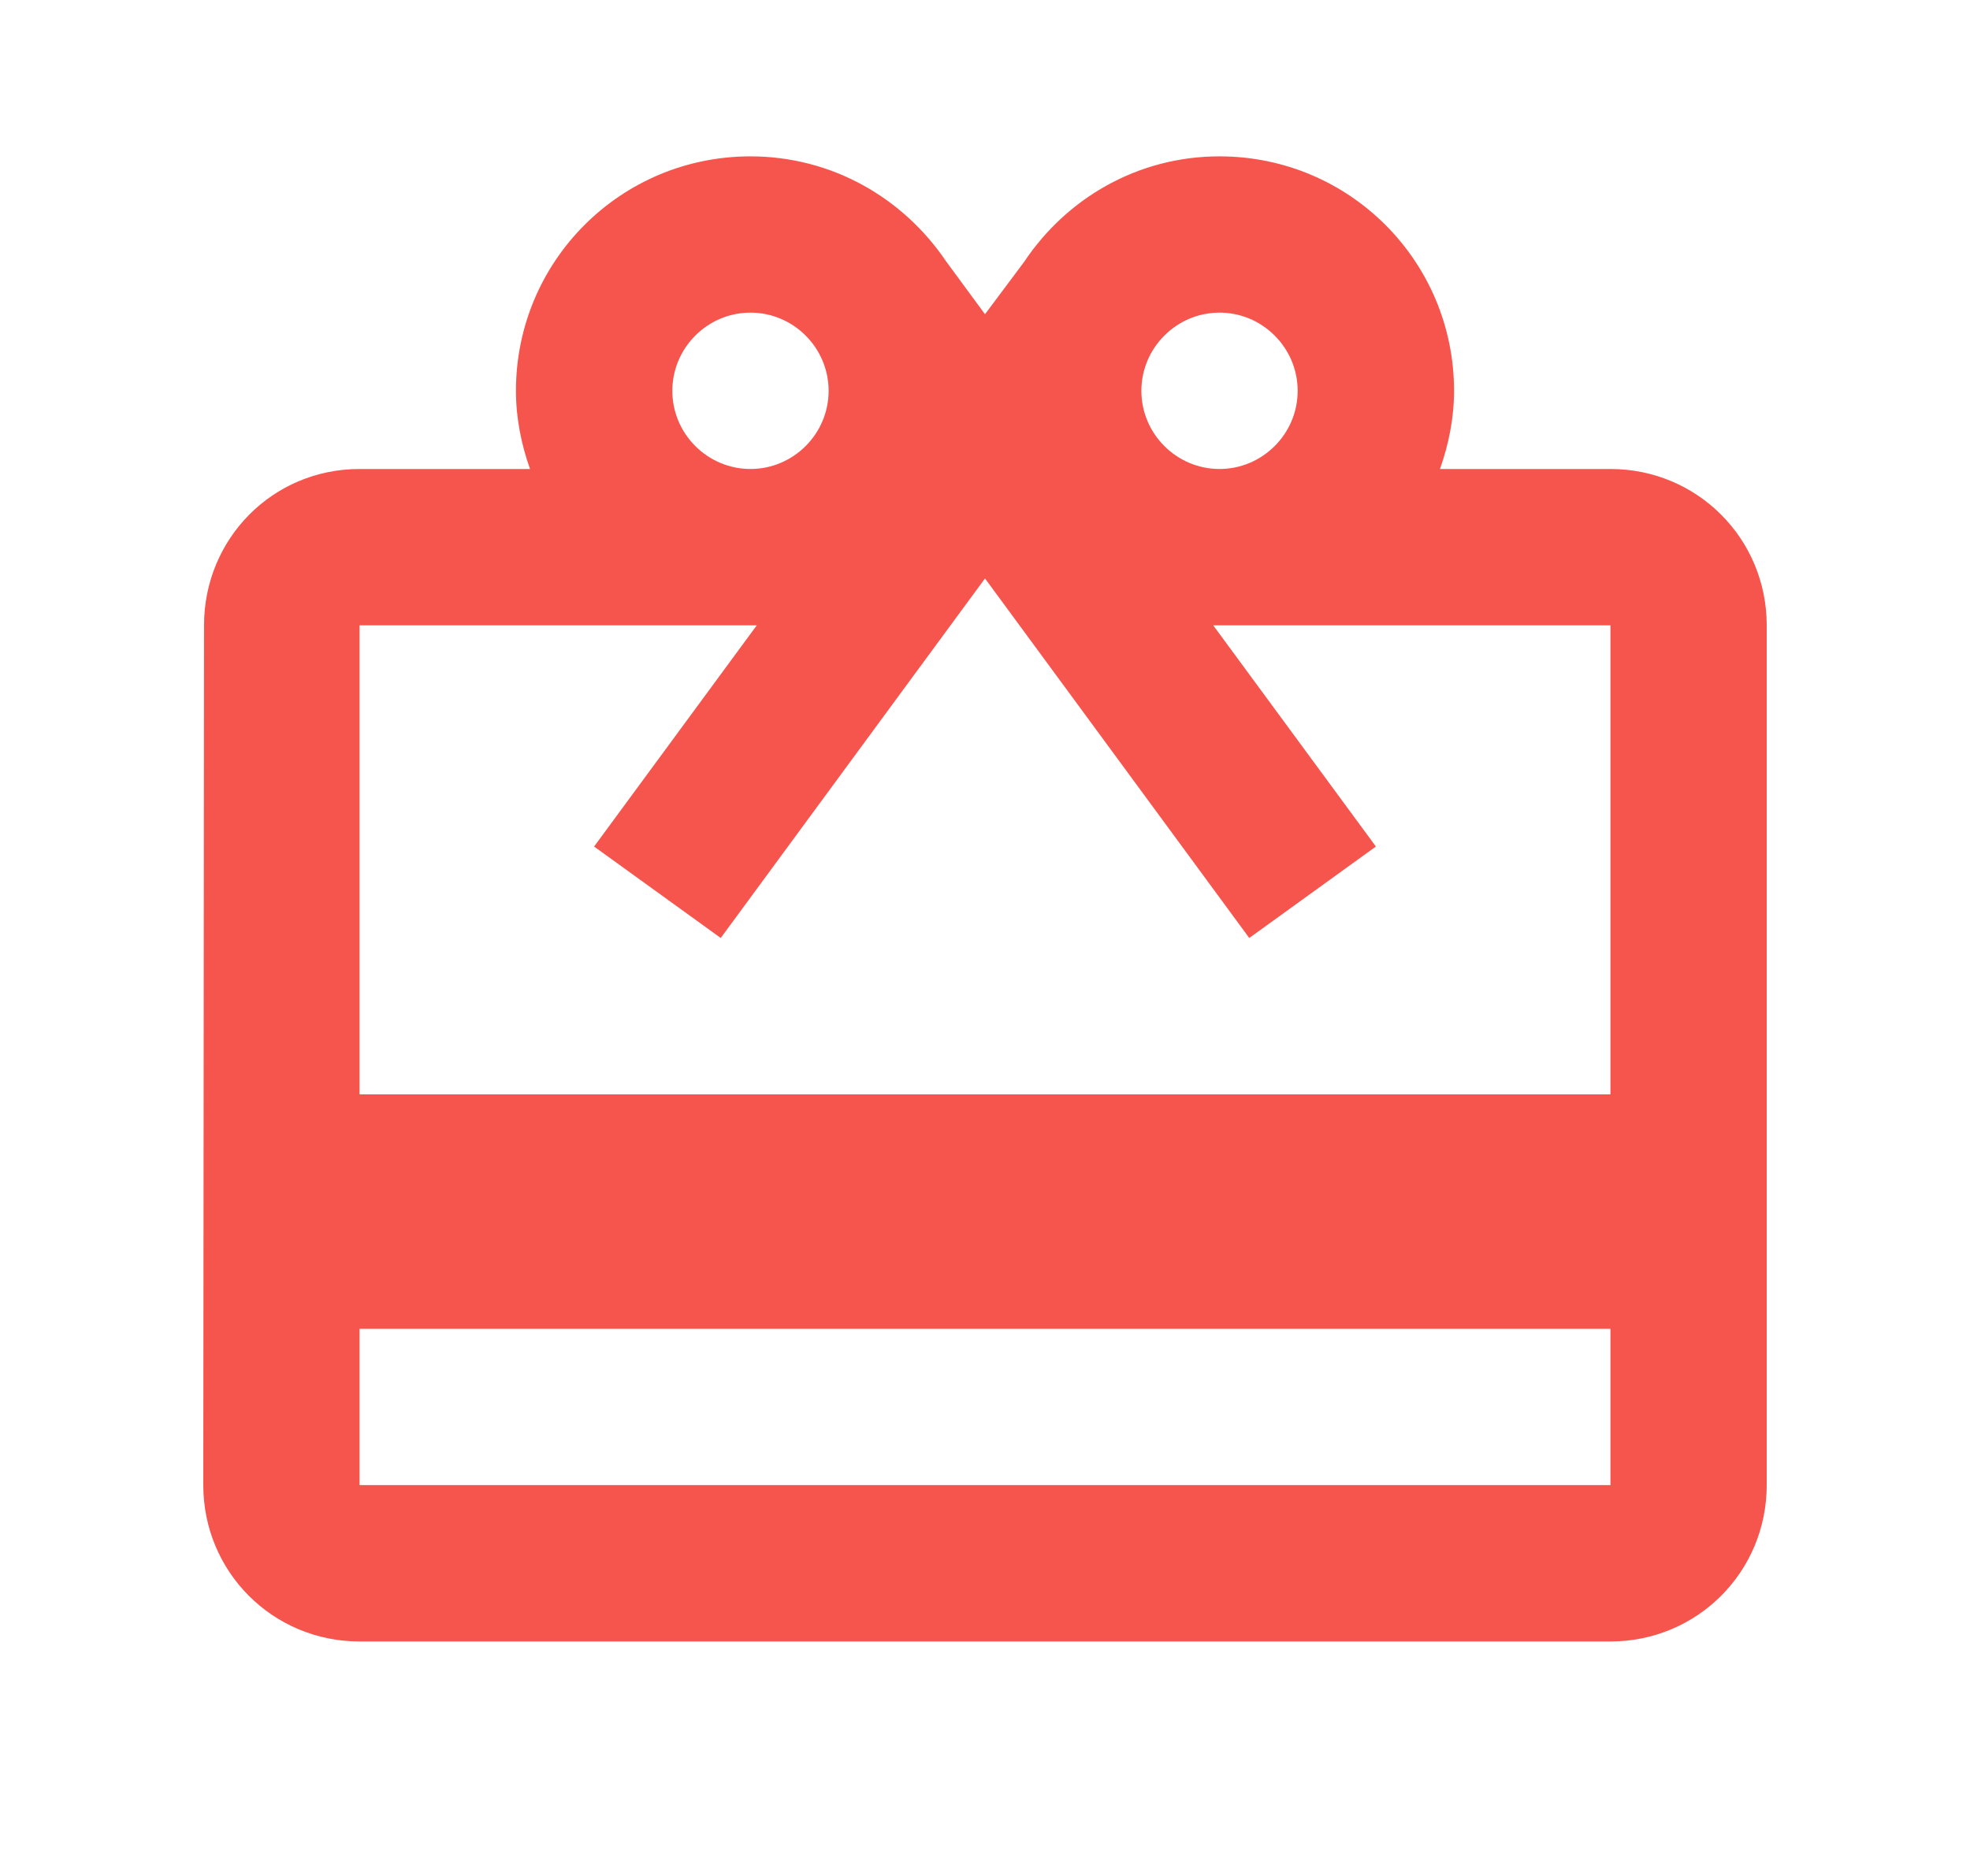 <svg width="21" height="20" viewBox="0 0 21 20" fill="none" xmlns="http://www.w3.org/2000/svg">
<g clip-path="url(#clip0_231_8125)">
<path d="M17.167 5H15.35C15.442 4.742 15.5 4.458 15.5 4.167C15.5 2.783 14.383 1.667 13 1.667C12.125 1.667 11.367 2.117 10.917 2.792L10.5 3.35L10.083 2.783C9.633 2.117 8.875 1.667 8 1.667C6.617 1.667 5.5 2.783 5.5 4.167C5.5 4.458 5.558 4.742 5.65 5H3.833C2.908 5 2.175 5.742 2.175 6.667L2.167 15.833C2.167 16.758 2.908 17.5 3.833 17.5H17.167C18.092 17.5 18.833 16.758 18.833 15.833L18.833 6.667C18.833 5.742 18.092 5 17.167 5ZM13 3.333C13.458 3.333 13.833 3.708 13.833 4.167C13.833 4.625 13.458 5 13 5C12.542 5 12.167 4.625 12.167 4.167C12.167 3.708 12.542 3.333 13 3.333ZM8 3.333C8.458 3.333 8.833 3.708 8.833 4.167C8.833 4.625 8.458 5 8 5C7.542 5 7.167 4.625 7.167 4.167C7.167 3.708 7.542 3.333 8 3.333ZM17.167 15.833L3.833 15.833L3.833 14.167L17.167 14.167V15.833ZM17.167 11.667L3.833 11.667L3.833 6.667L8.067 6.667L6.333 9.025L7.683 10L9.667 7.3L10.5 6.167L11.333 7.3L13.317 10L14.667 9.025L12.933 6.667L17.167 6.667V11.667Z" fill="#F6554D"/>
</g>
<defs>
<clipPath id="clip0_231_8125">
<rect width="20" height="20" fill="white" transform="translate(0.5)"/>
</clipPath>
</defs>
</svg>
